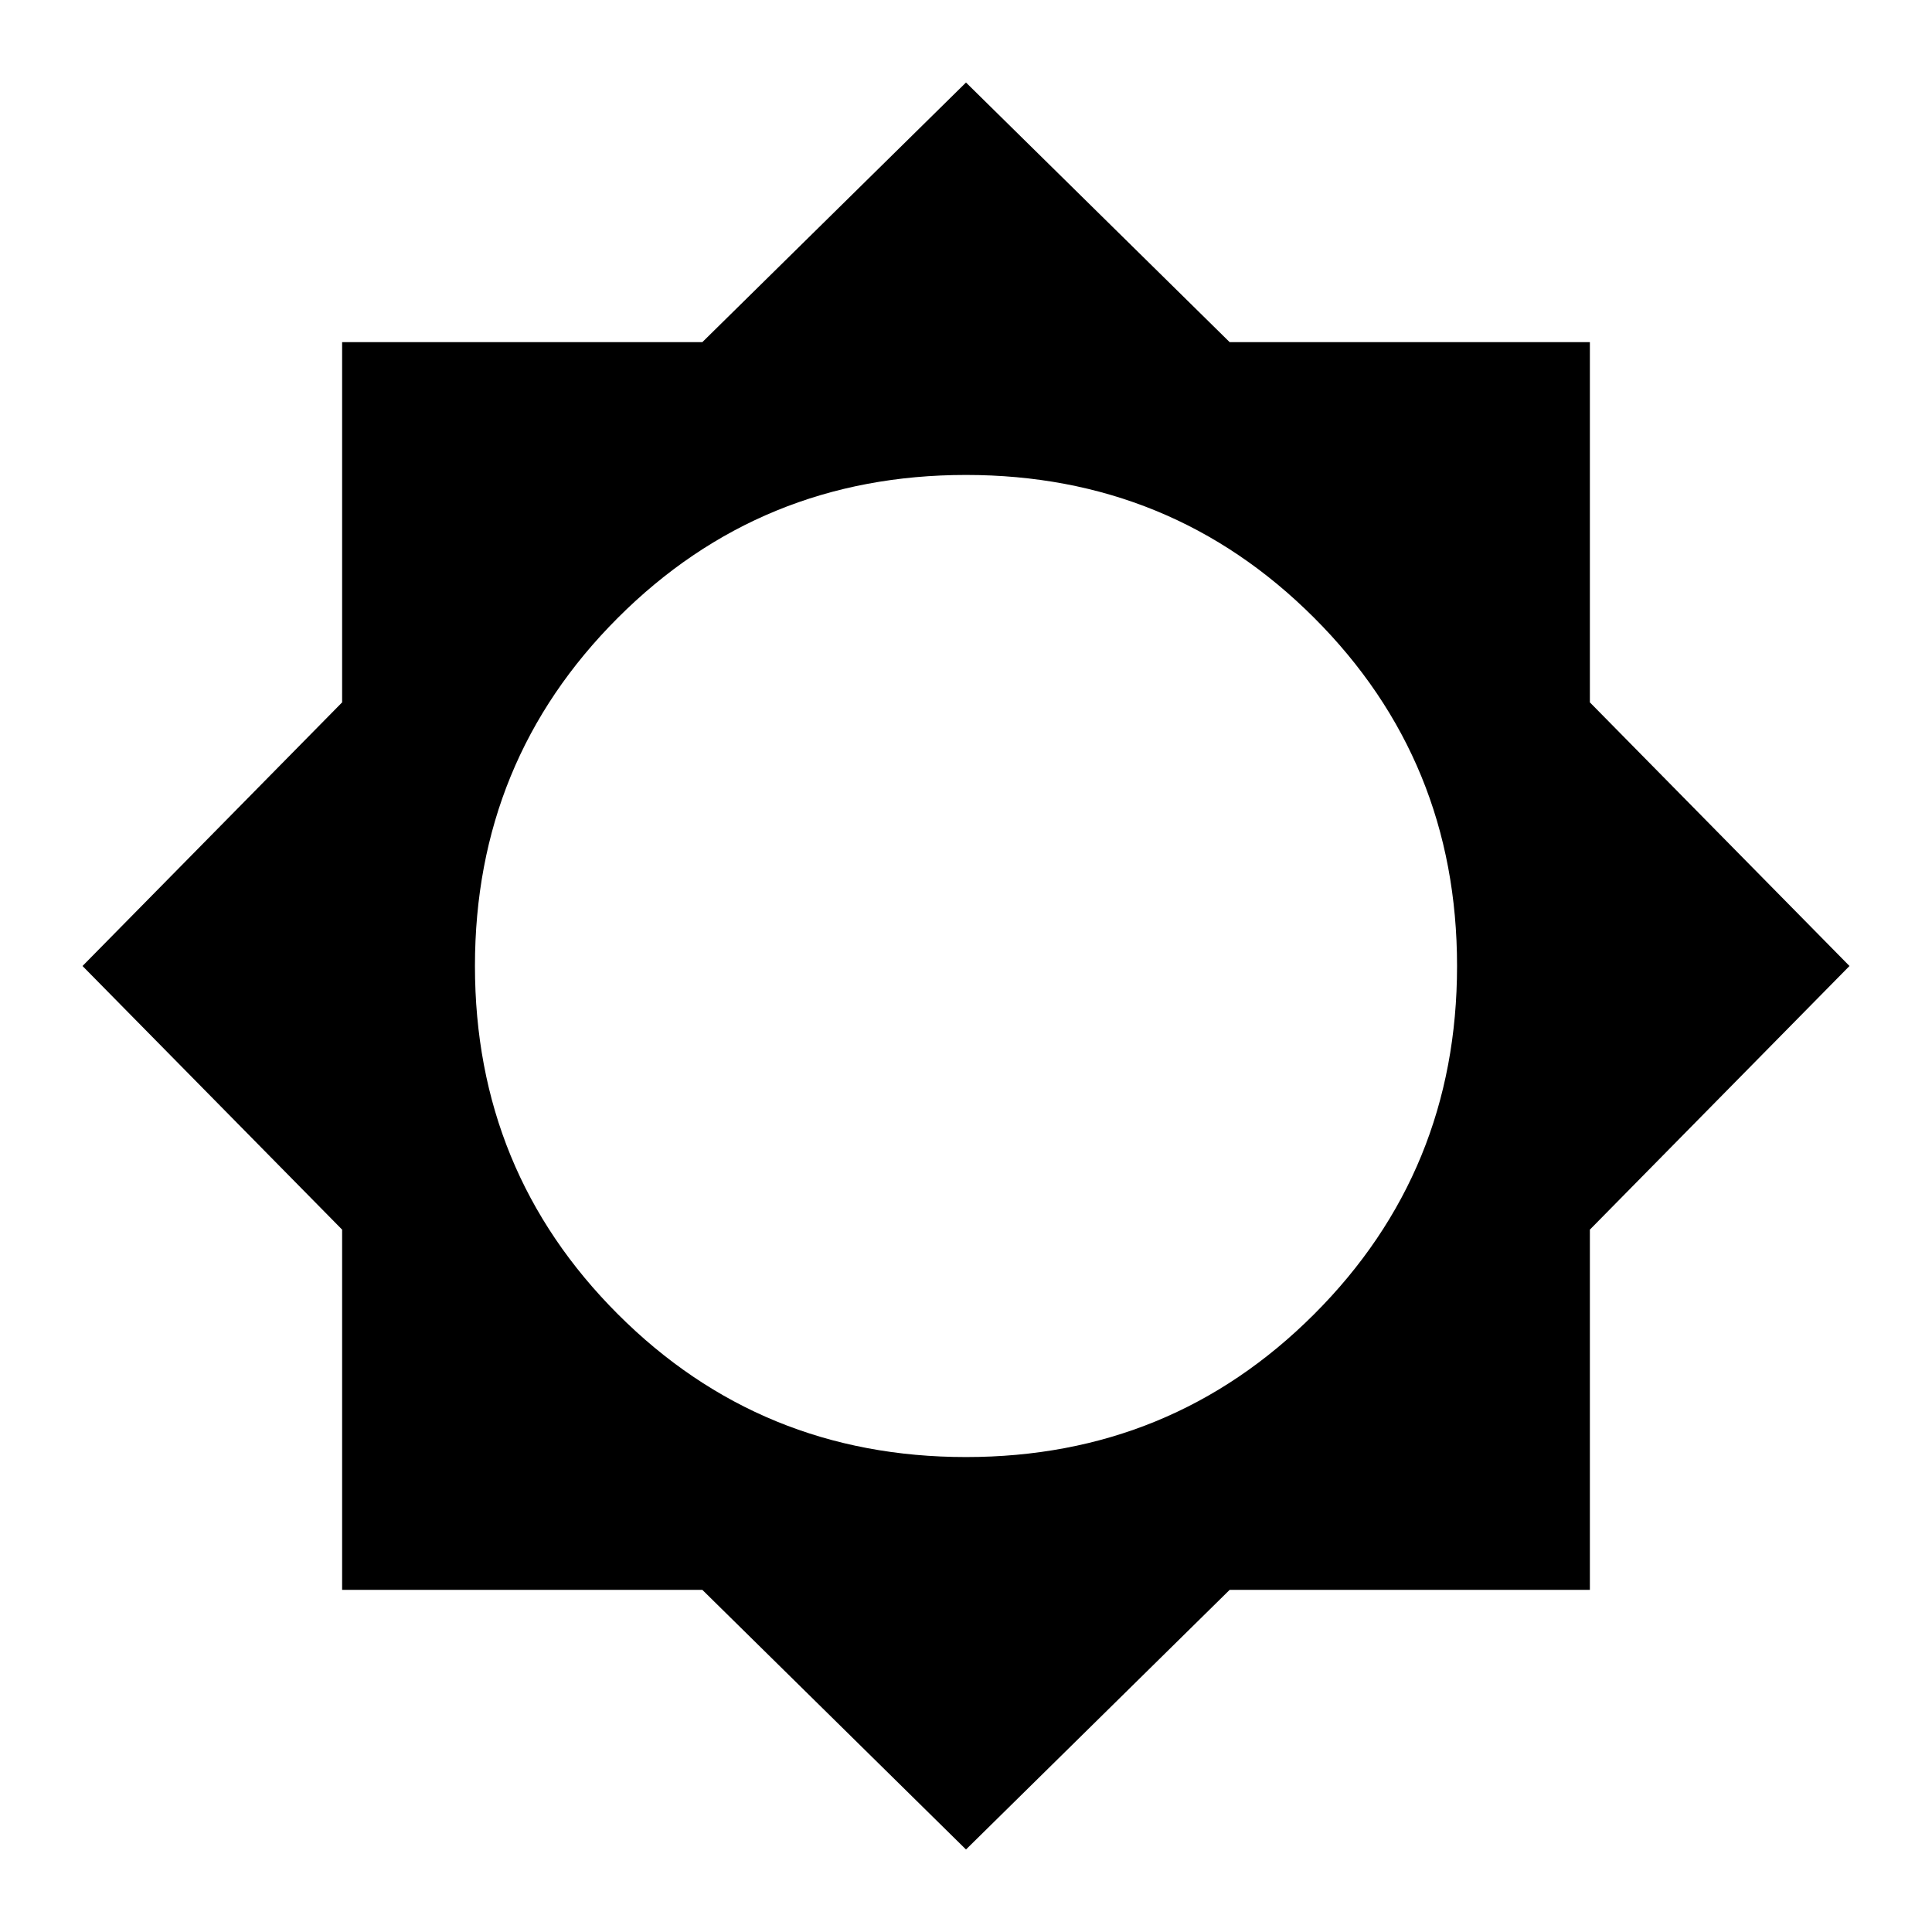 <svg xmlns="http://www.w3.org/2000/svg" height="24" width="24"><path d="M12 22.975 8.725 19.75H4.25V15.275L1.025 12L4.25 8.725V4.25H8.725L12 1.025L15.275 4.25H19.75V8.725L22.975 12L19.75 15.275V19.75H15.275ZM12 18.1Q14.55 18.1 16.325 16.325Q18.1 14.55 18.1 12Q18.1 9.45 16.325 7.675Q14.55 5.9 12 5.9Q9.45 5.9 7.675 7.675Q5.9 9.45 5.9 12Q5.9 14.55 7.675 16.325Q9.45 18.1 12 18.1Z"/></svg>